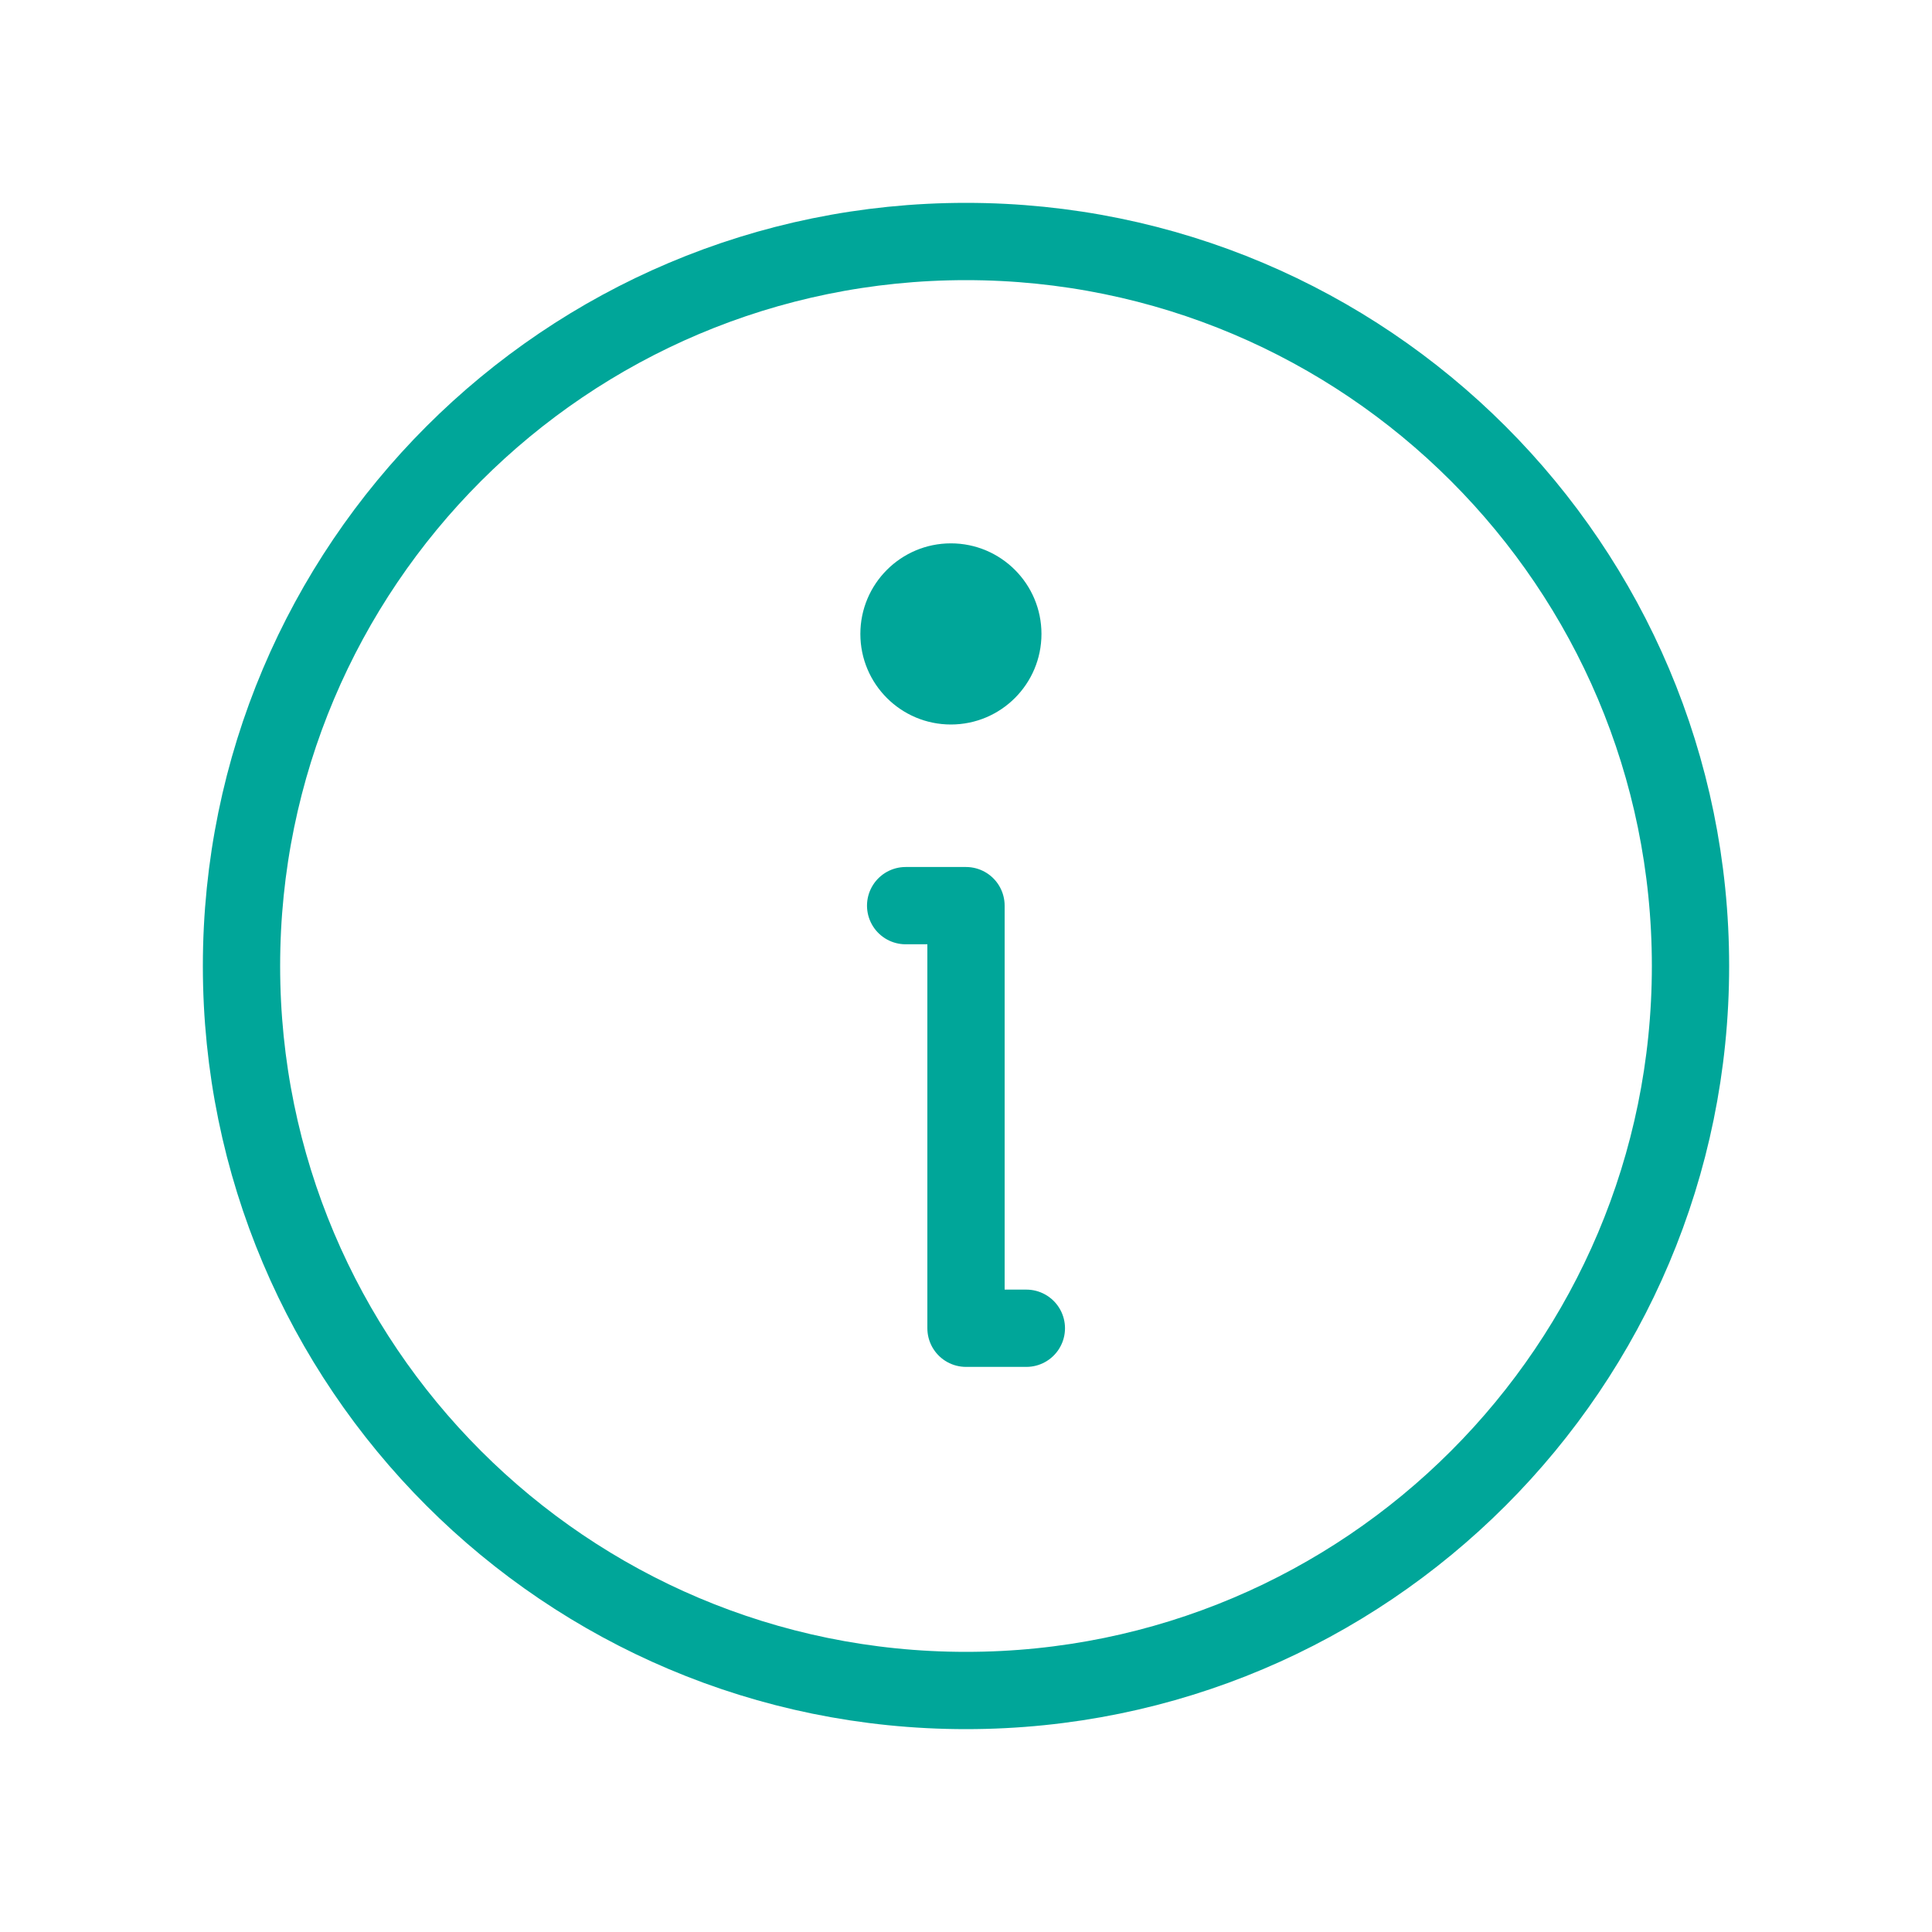 <svg width="50" height="50" viewBox="0 0 50 50" fill="none" xmlns="http://www.w3.org/2000/svg">
<path d="M25 43.75C35.355 43.75 43.75 35.355 43.75 25C43.75 14.645 35.355 6.25 25 6.25C14.645 6.25 6.25 14.645 6.25 25C6.25 35.355 14.645 43.75 25 43.75Z" stroke="#00A699" stroke-width="2" stroke-linecap="round" stroke-linejoin="round"/>
<path d="M23.438 23.438H25V34.375H26.562" stroke="#00A699" stroke-width="2" stroke-linecap="round" stroke-linejoin="round"/>
<path d="M24.609 18.75C25.904 18.75 26.953 17.701 26.953 16.406C26.953 15.112 25.904 14.062 24.609 14.062C23.315 14.062 22.266 15.112 22.266 16.406C22.266 17.701 23.315 18.75 24.609 18.75Z" fill="#00A699"/>
</svg>

